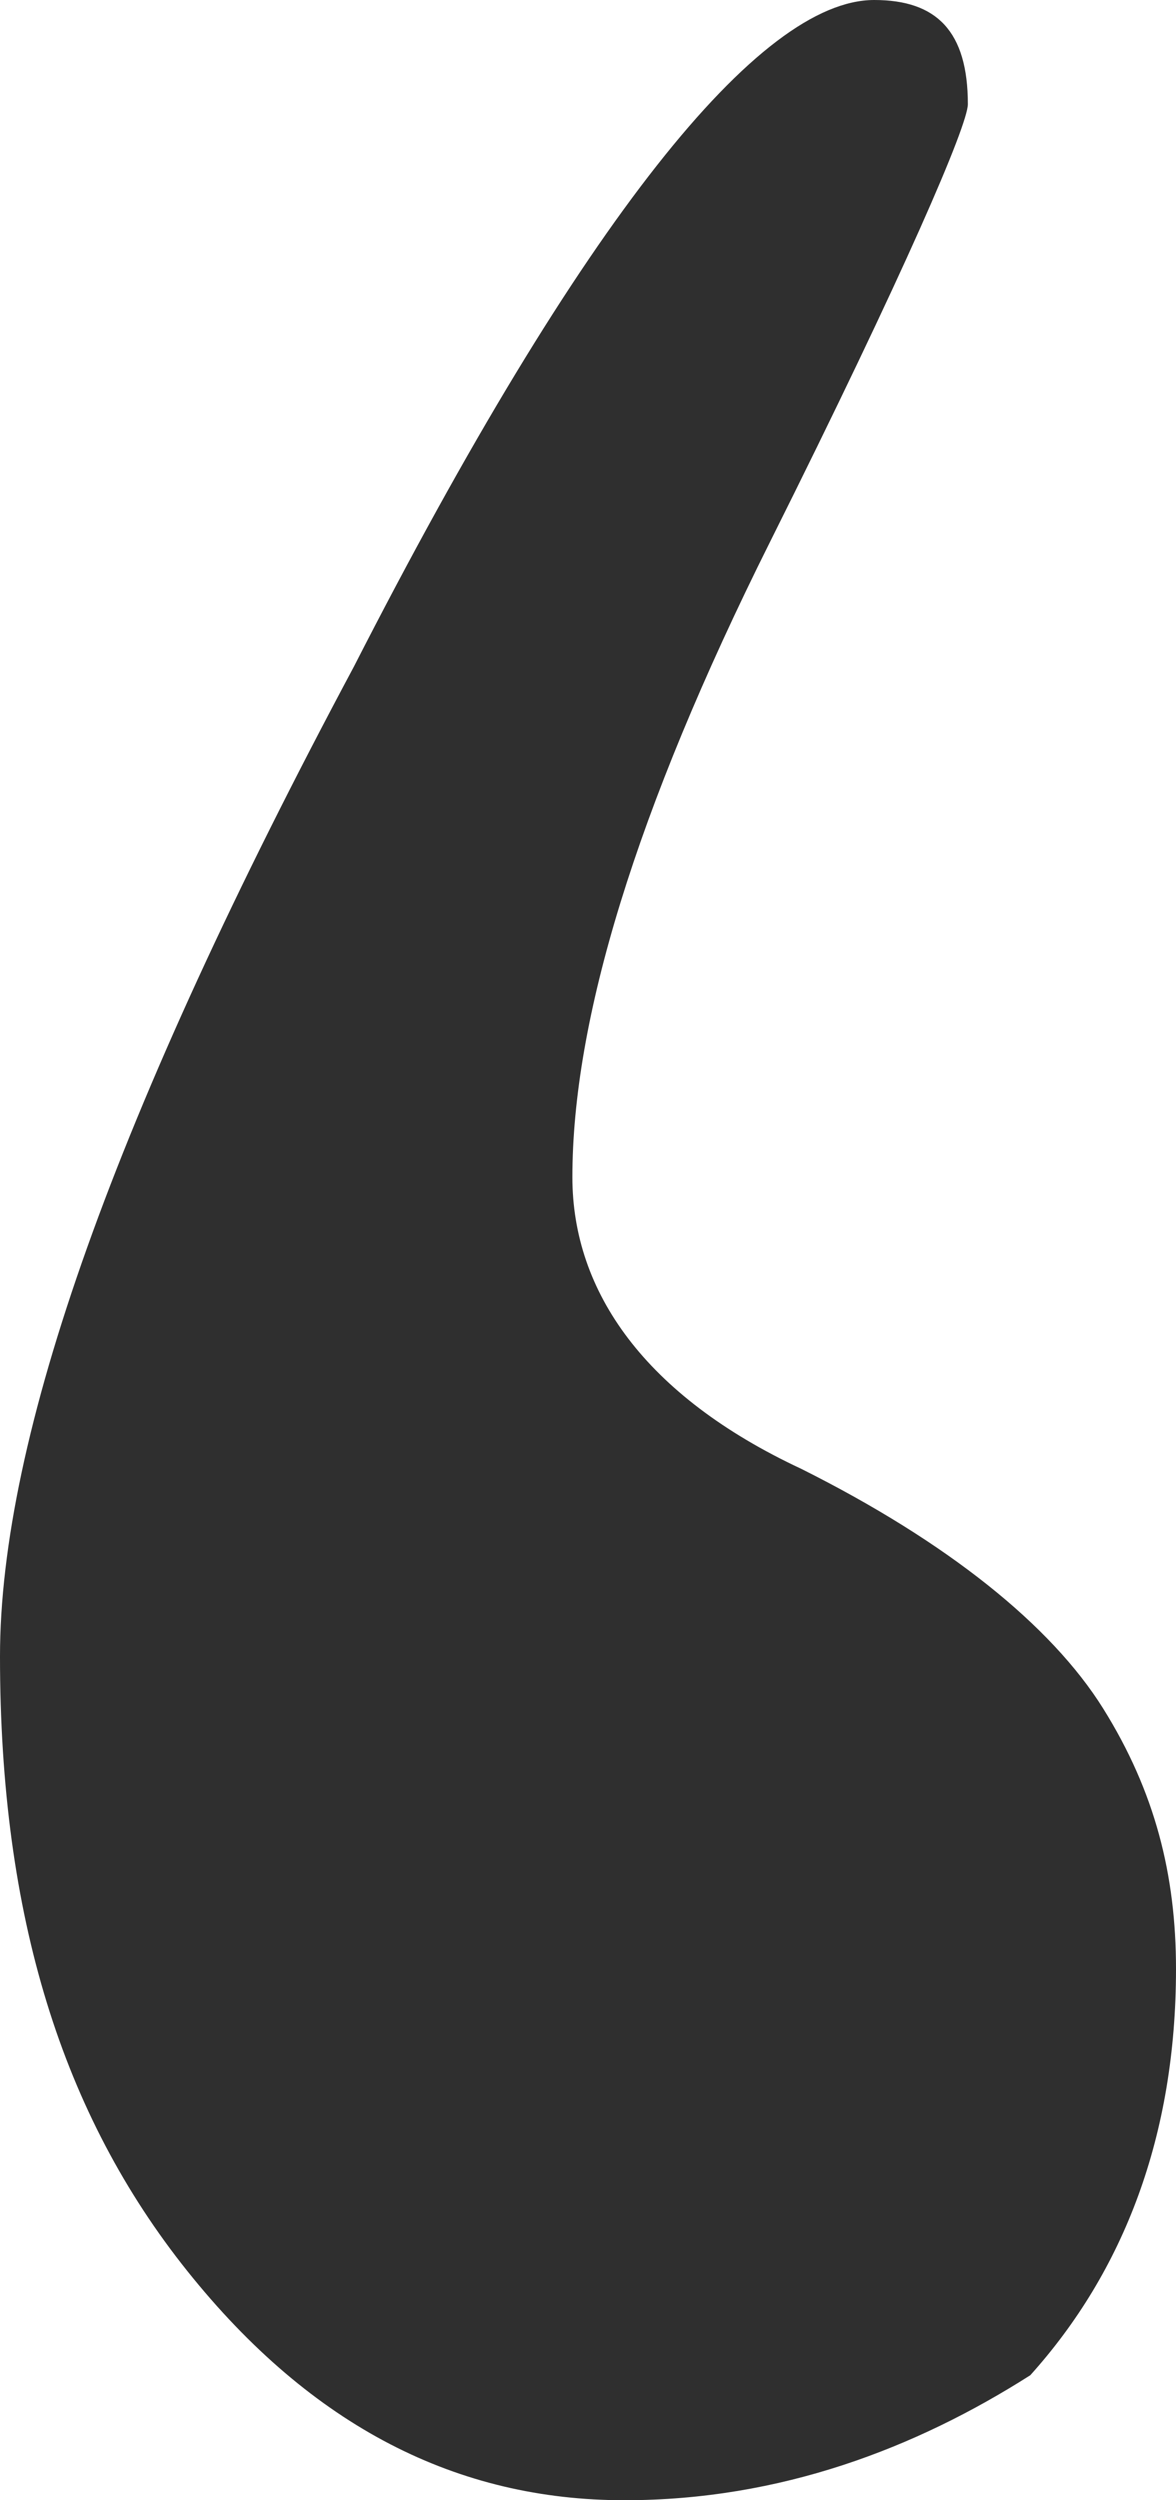 <svg width="120" height="255" viewBox="0 0 120 255" fill="none" xmlns="http://www.w3.org/2000/svg">
<path d="M63.717 255C46.726 255 31.858 247.562 19.115 231.625C6.372 215.687 0 195.5 0 168.938C0 146.625 11.681 113.687 36.106 68C59.469 22.312 77.522 0 89.204 0C95.575 0 98.761 3.188 98.761 10.625C98.761 12.75 92.389 27.625 78.584 55.25C64.779 82.875 58.407 104.125 58.407 120.062C58.407 131.75 65.841 142.375 81.77 149.812C96.637 157.25 107.257 165.75 112.566 174.25C117.876 182.75 120 191.25 120 200.813C120 217.813 114.69 231.625 105.133 242.25C93.451 249.687 79.646 255 63.717 255Z" fill="#2F2F2F"/>
</svg>
